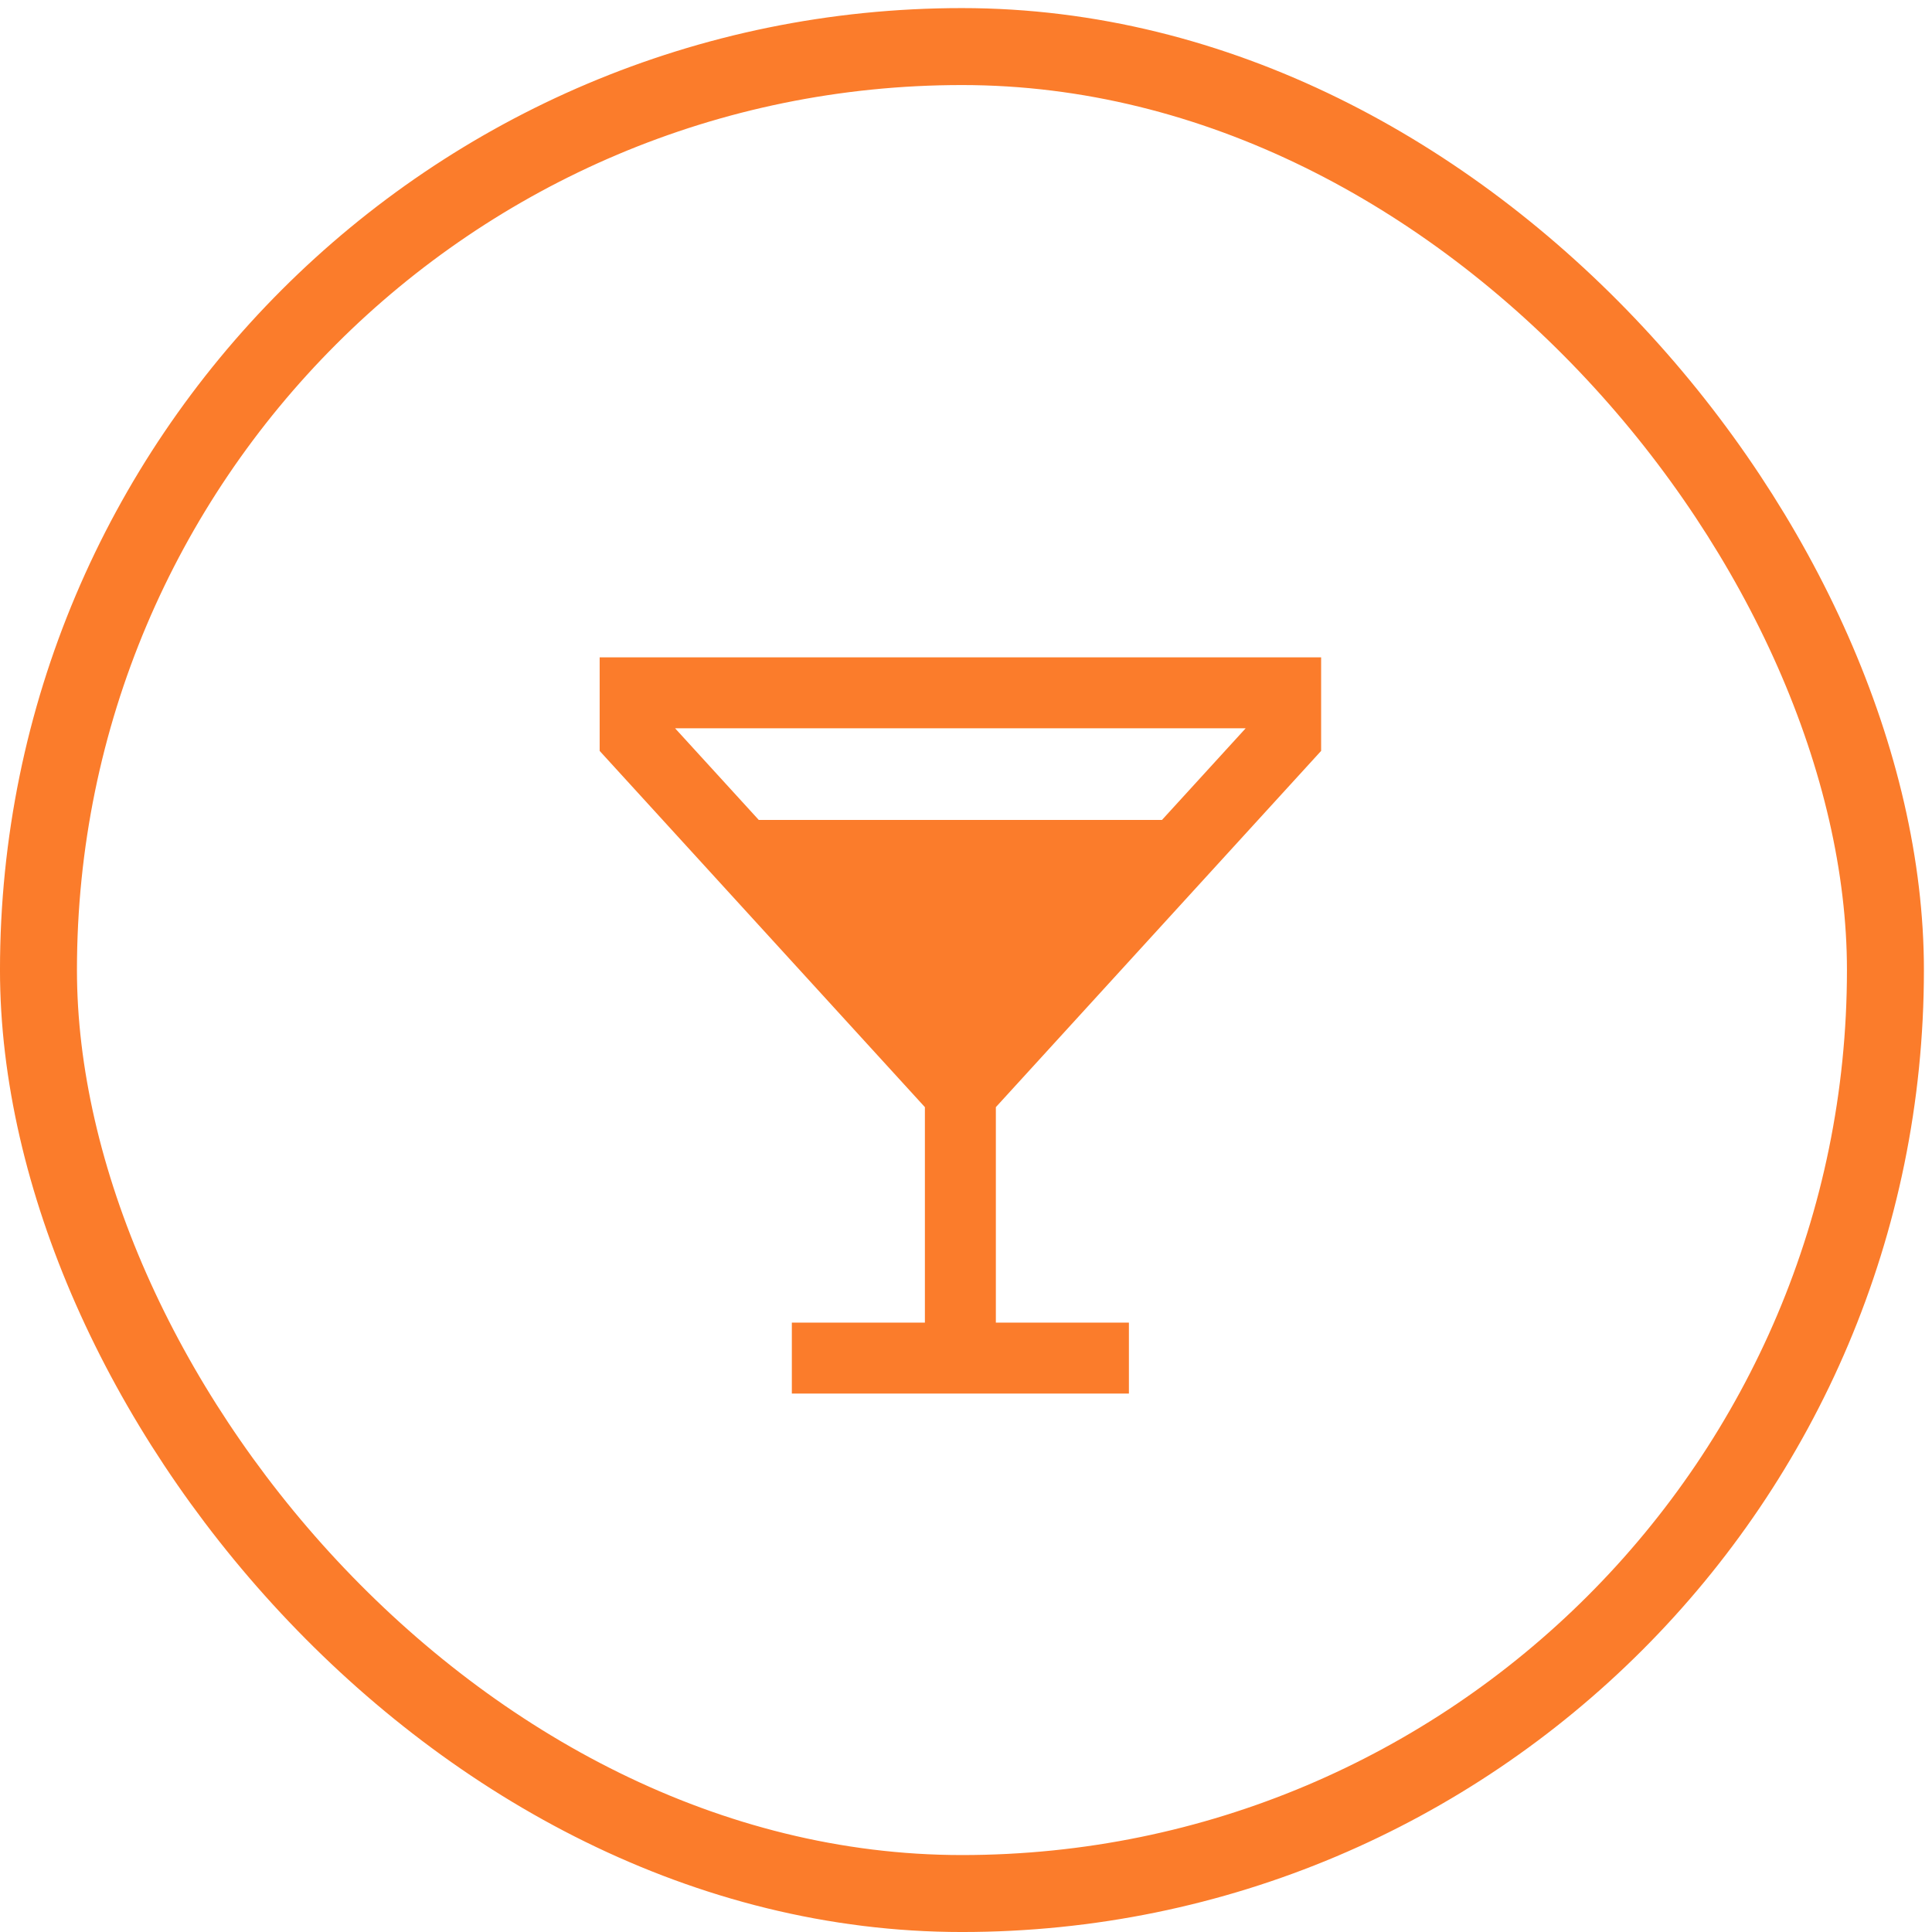 <svg width="67" height="67" viewBox="0 0 67 67" fill="none" xmlns="http://www.w3.org/2000/svg">
<path d="M32.177 38.355V45.969H27.665H27.563V46.072V48.123V48.225H27.665H38.945H39.047V48.123V46.072V45.969H38.945H34.433V38.355L45.686 26.03L45.713 26.001V25.961V23V22.898H45.61H21H20.898V23V25.961V26.001L20.924 26.03L32.177 38.355ZM23.178 25.153H43.432L40.342 28.537H26.268L23.178 25.153ZM28.328 30.793H38.282L33.32 36.228H33.29L28.328 30.793Z" fill="#FB7C2B" stroke="#FB7C2B" stroke-width="0.205"/>
<path d="M33.305 39.407L26.201 30.178L40.41 30.178L33.305 39.407Z" fill="#FB7C2B"/>
<rect x="1.334" y="1.615" width="64.051" height="64.051" rx="32.026" stroke="#FB7C2B" stroke-width="2.669"/>
</svg>
